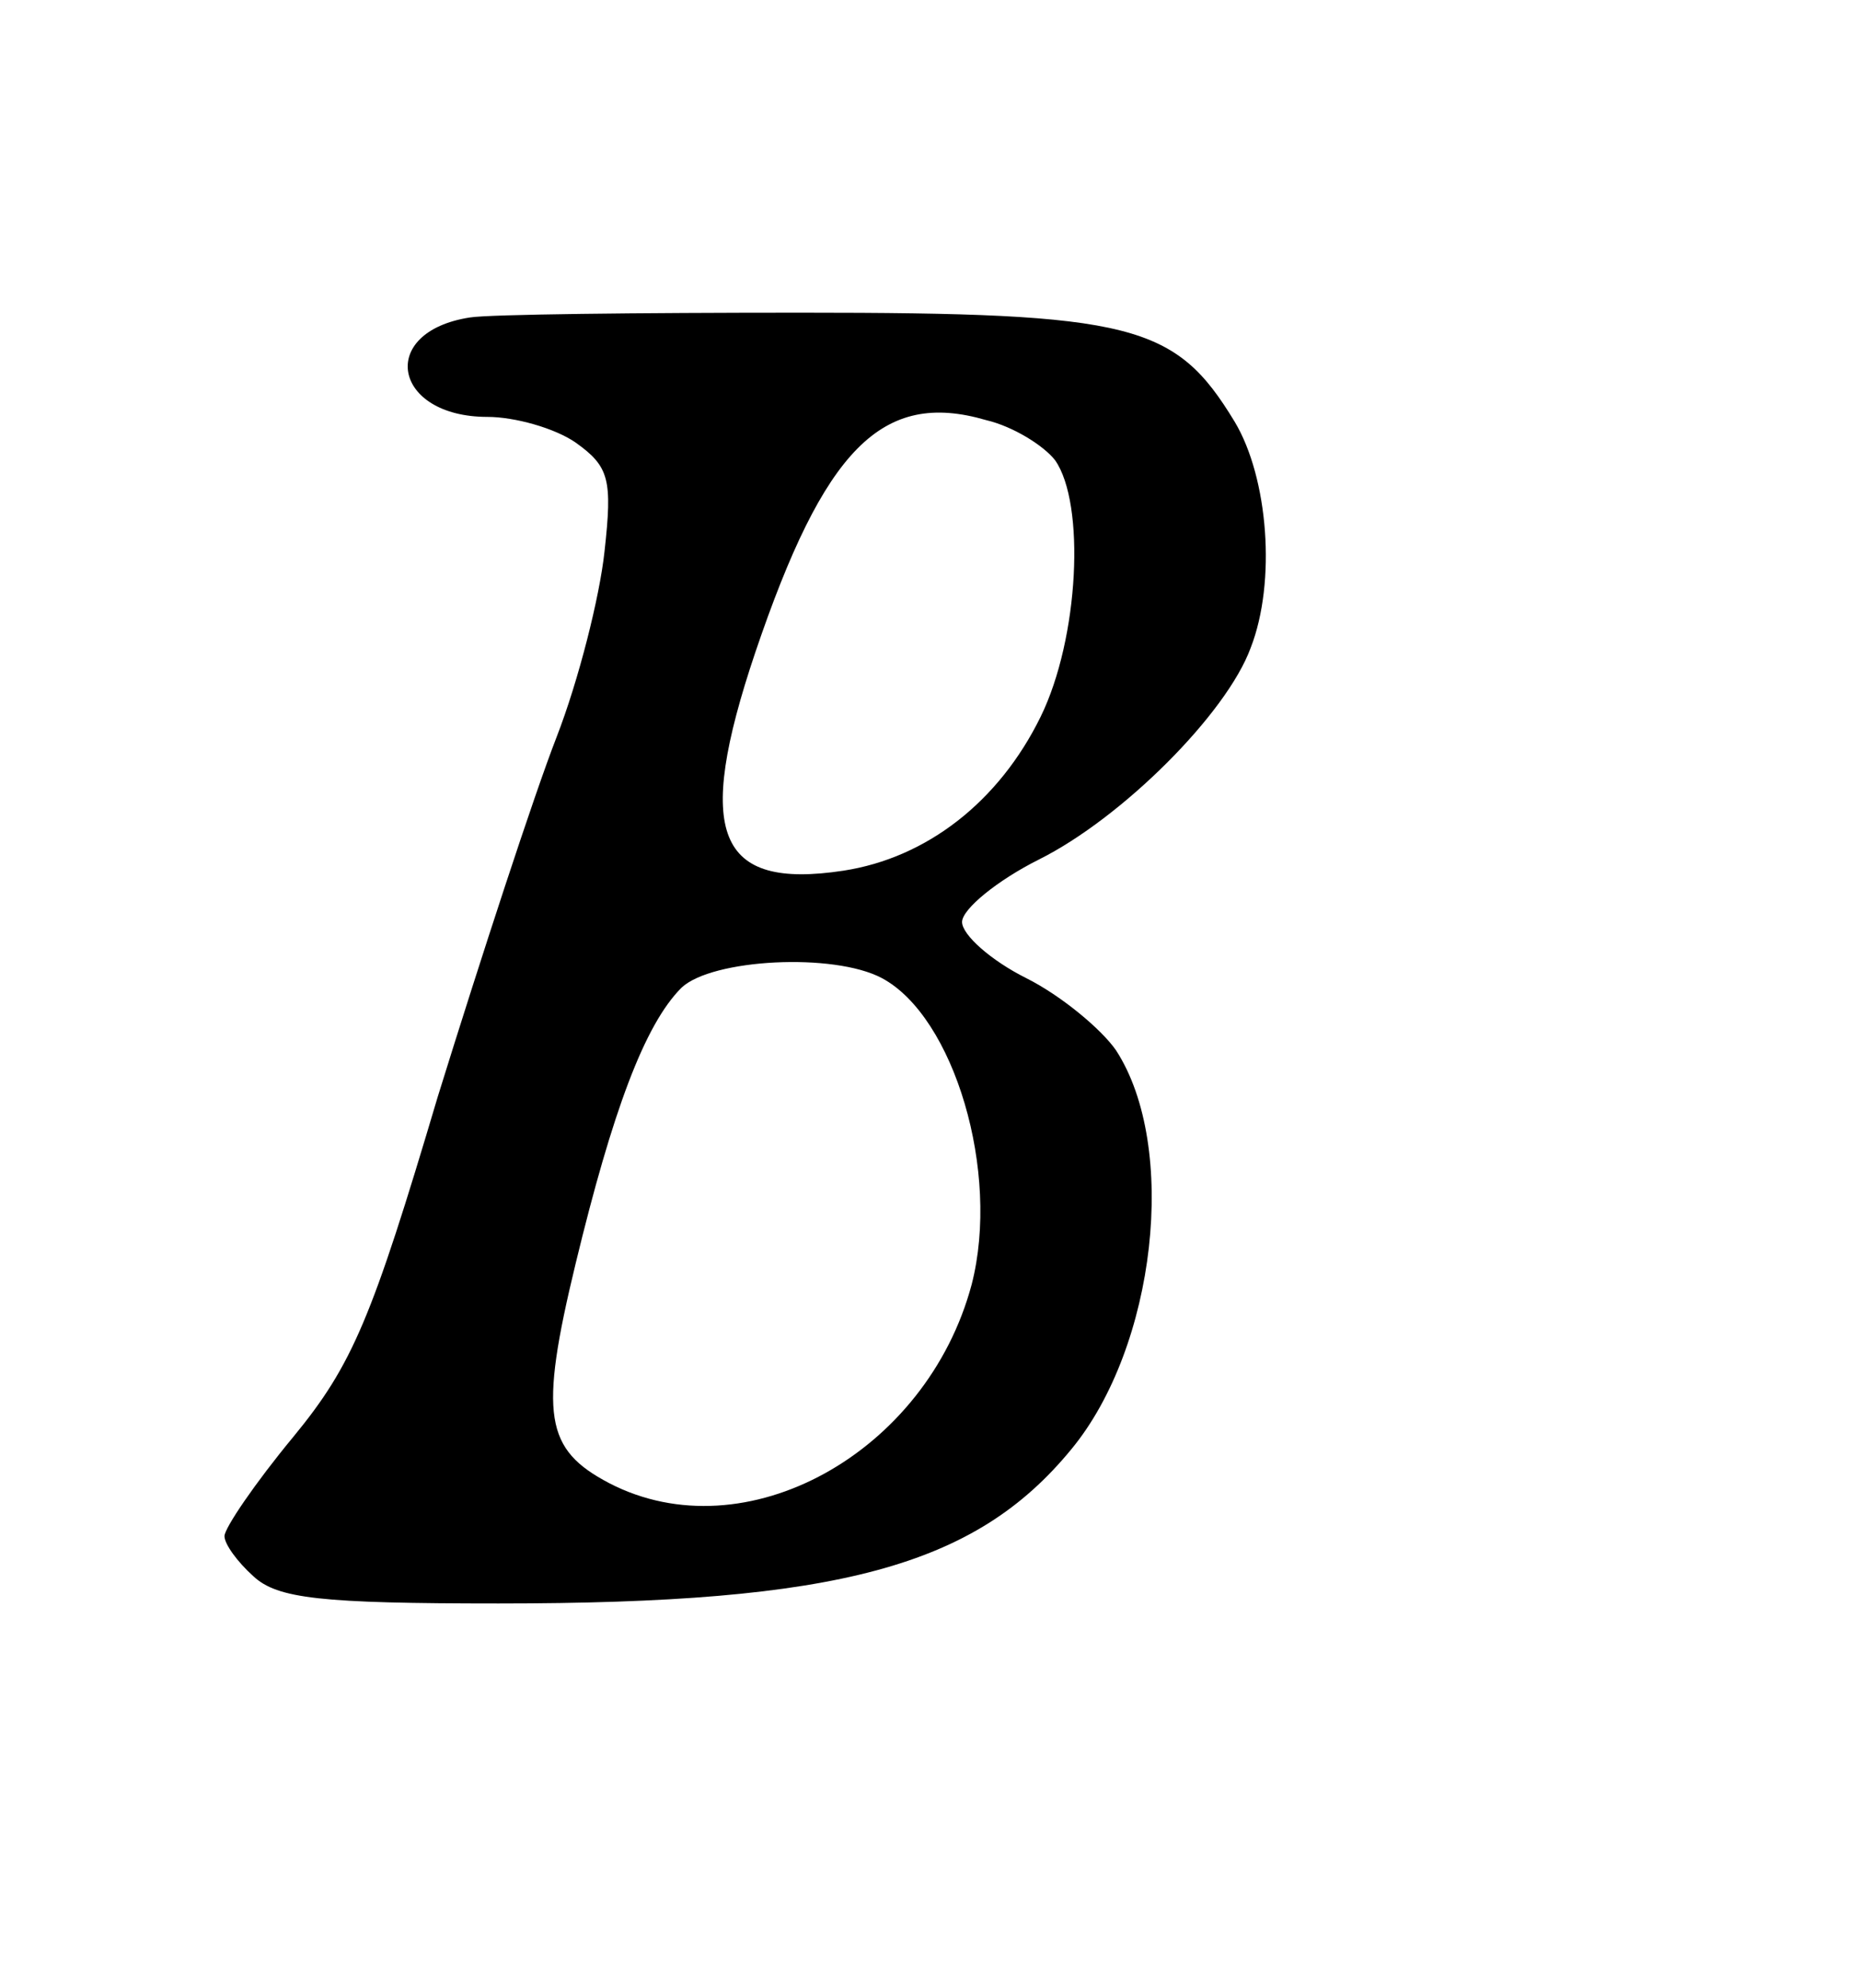 <?xml version="1.0" encoding="UTF-8" standalone="no"?>
<svg
   version="1.0"
   width="116pt"
   height="124pt"
   viewBox="0 0 116 124"
   preserveAspectRatio="xMidYMid"
   id="svg10"
   xmlns="http://www.w3.org/2000/svg"
   xmlns:svg="http://www.w3.org/2000/svg">
  <defs
     id="defs10" />
  <path
     d="m 29.3,19.8 c -5.8,0.9 -4.8,6.2 1.1,6.2 1.7,0 4.2,0.7 5.5,1.6 2.1,1.5 2.3,2.3 1.8,6.8 -0.3,2.8 -1.6,8 -3,11.6 -1.4,3.6 -4.7,13.7 -7.4,22.4 -4.1,13.8 -5.3,16.7 -9,21.2 -2.4,2.9 -4.3,5.7 -4.3,6.2 0,0.5 0.8,1.6 1.8,2.5 1.5,1.4 4.2,1.7 15.3,1.7 21.2,0 29.7,-2.3 35.7,-9.6 C 72.1,84 73.5,71.5 69.6,65.5 68.7,64.2 66.2,62.1 64,61 61.8,59.9 60,58.3 60,57.5 60,56.7 62.2,54.9 64.8,53.6 70,51 76.5,44.5 78,40.4 79.6,36.3 79.1,29.8 77,26.3 73.3,20.2 70.7,19.5 50,19.5 c -10.2,0 -19.5,0.1 -20.7,0.3 z m 36.5,8.9 c 1.9,2.7 1.5,11.1 -0.9,16 C 62.3,50 57.8,53.5 52.6,54.3 44.7,55.5 43.3,52 47.1,40.7 51.4,28 55,24.3 61.5,26.2 c 1.7,0.4 3.6,1.6 4.3,2.5 z M 55,61 c 4.5,2.4 7.4,12.1 5.6,19.1 C 57.8,90.6 46.5,96.9 38,92.5 34,90.4 33.6,88.3 35.9,78.8 38.2,69.3 40.2,63.9 42.5,61.6 44.4,59.8 52,59.4 55,61 Z"
     id="path4"
     style="fill:#000000;stroke:none;stroke-width:0.1" />
</svg>
